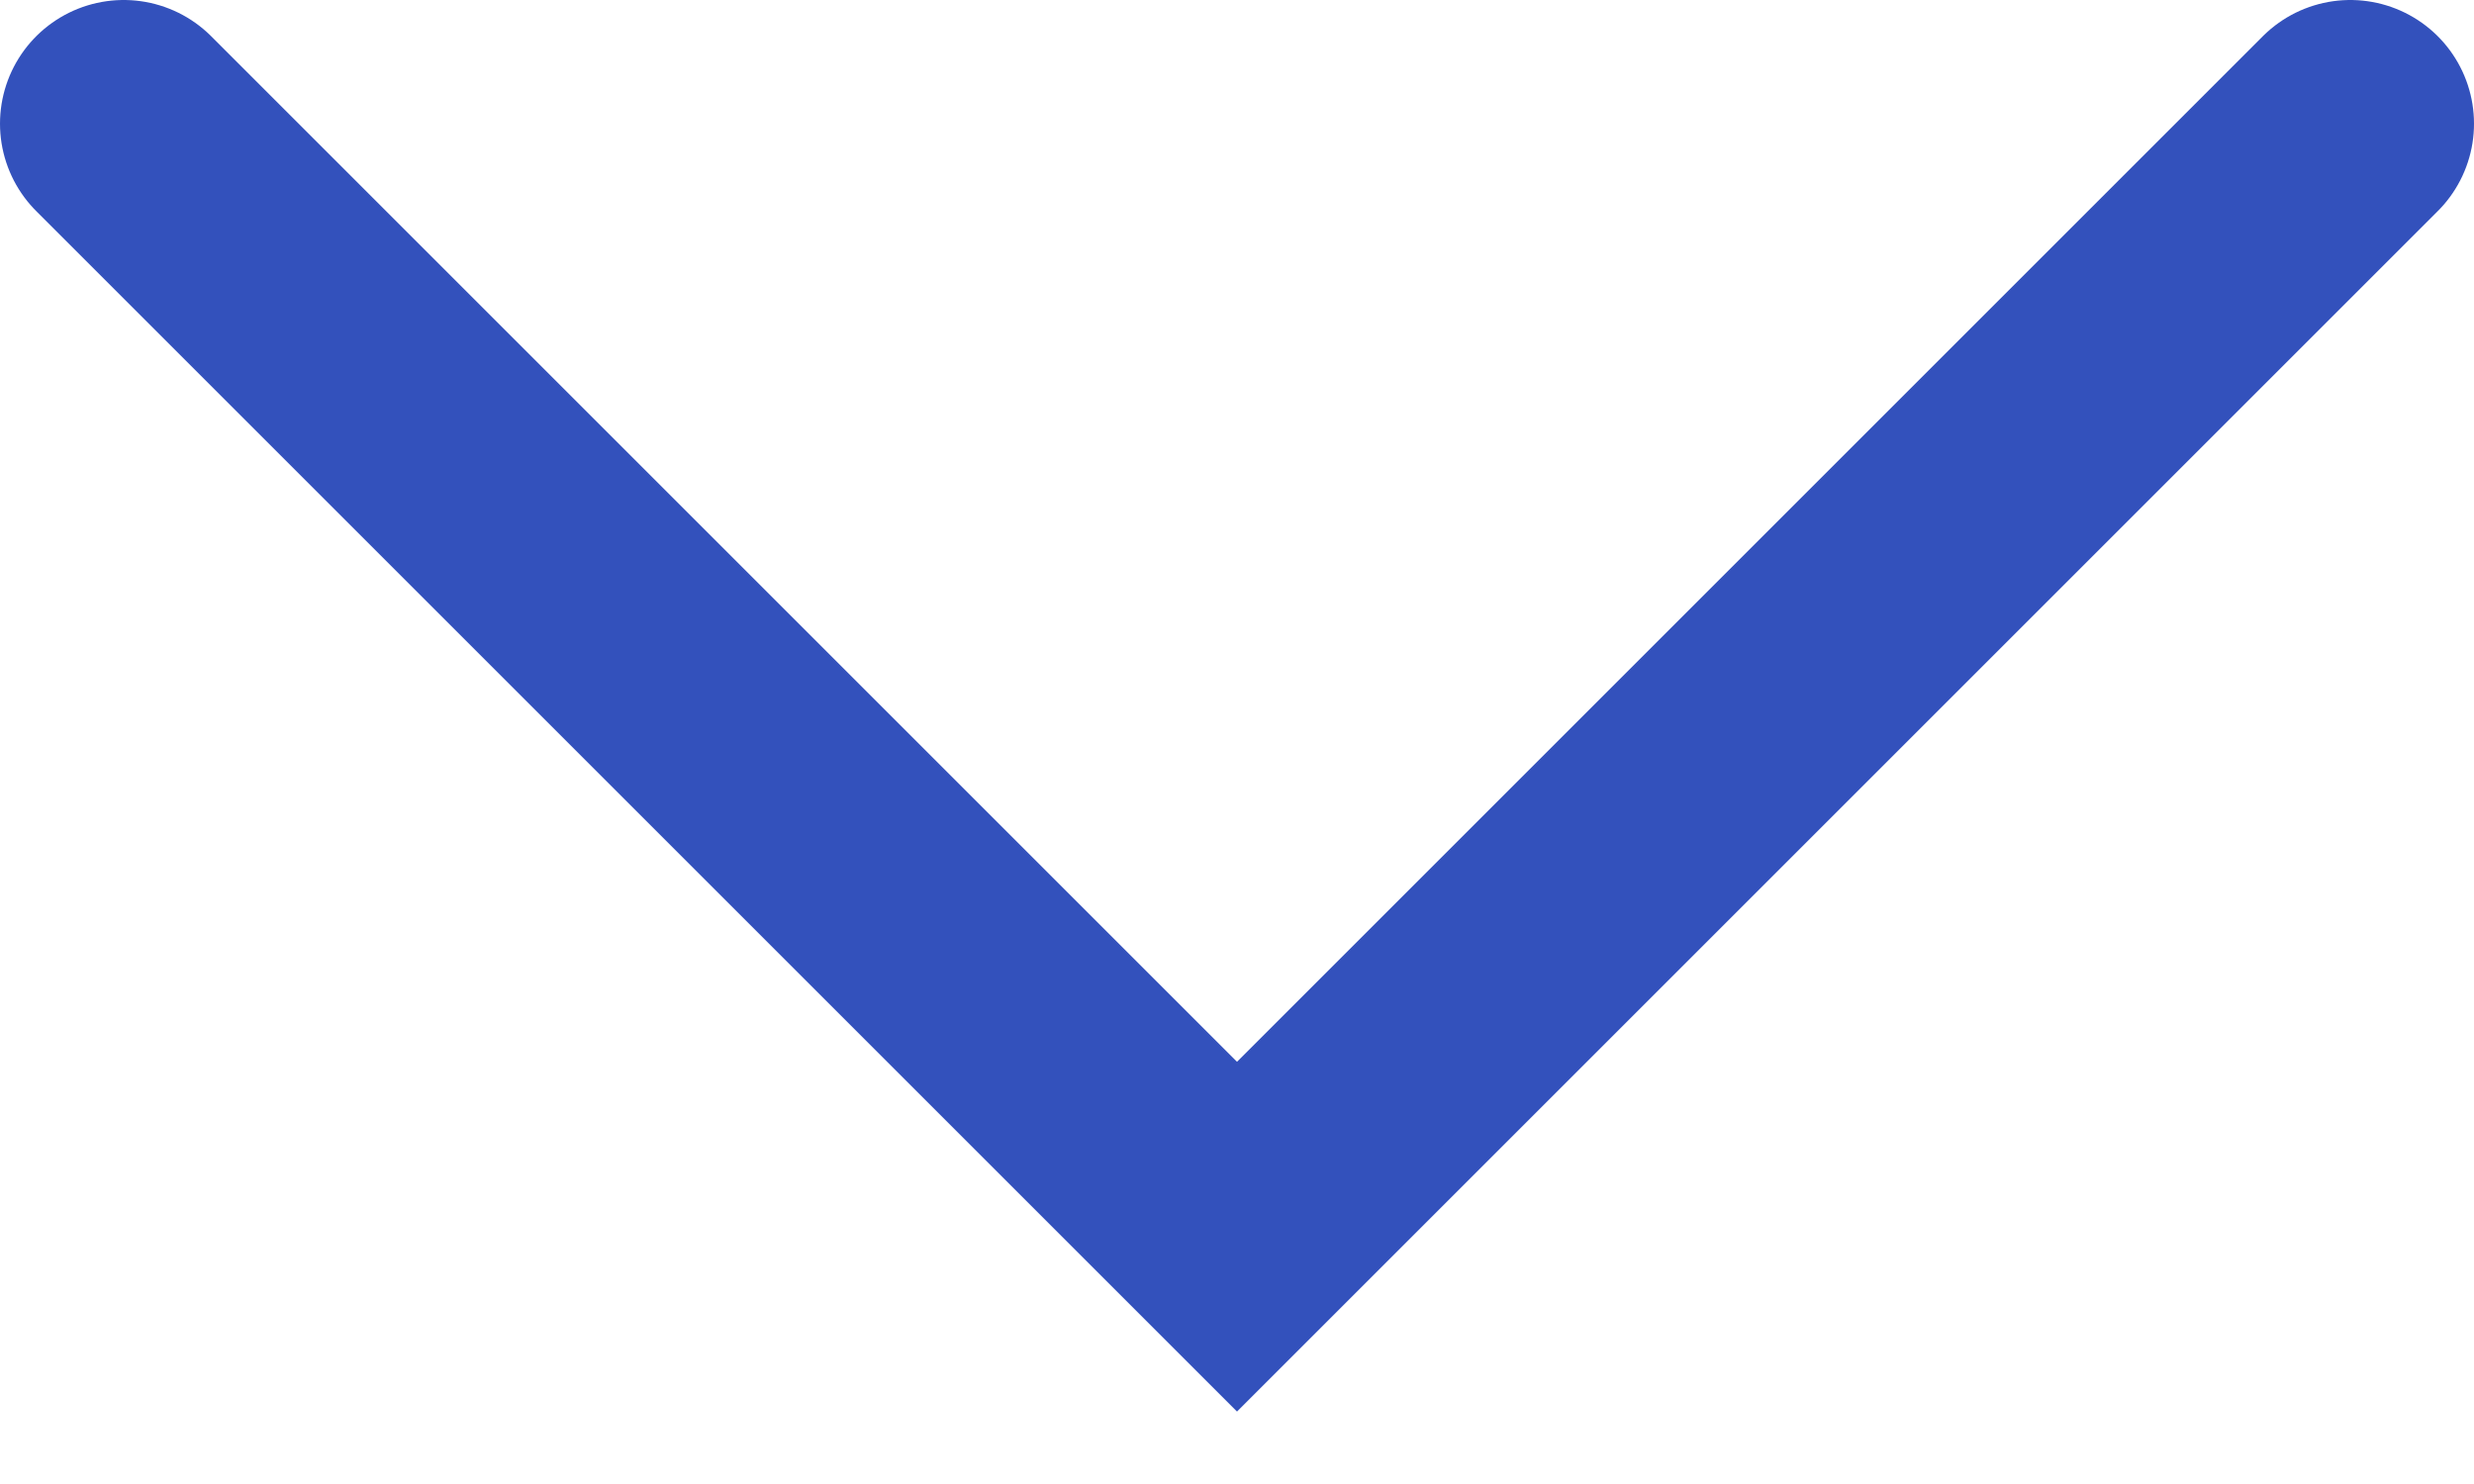 <svg width="20" height="12" viewBox="0 0 20 12" fill="none" xmlns="http://www.w3.org/2000/svg">
<path opacity="0.8" d="M1 1L10 10L19 1" stroke="#0026AB" stroke-width="2" stroke-linecap="round"/>
</svg>
